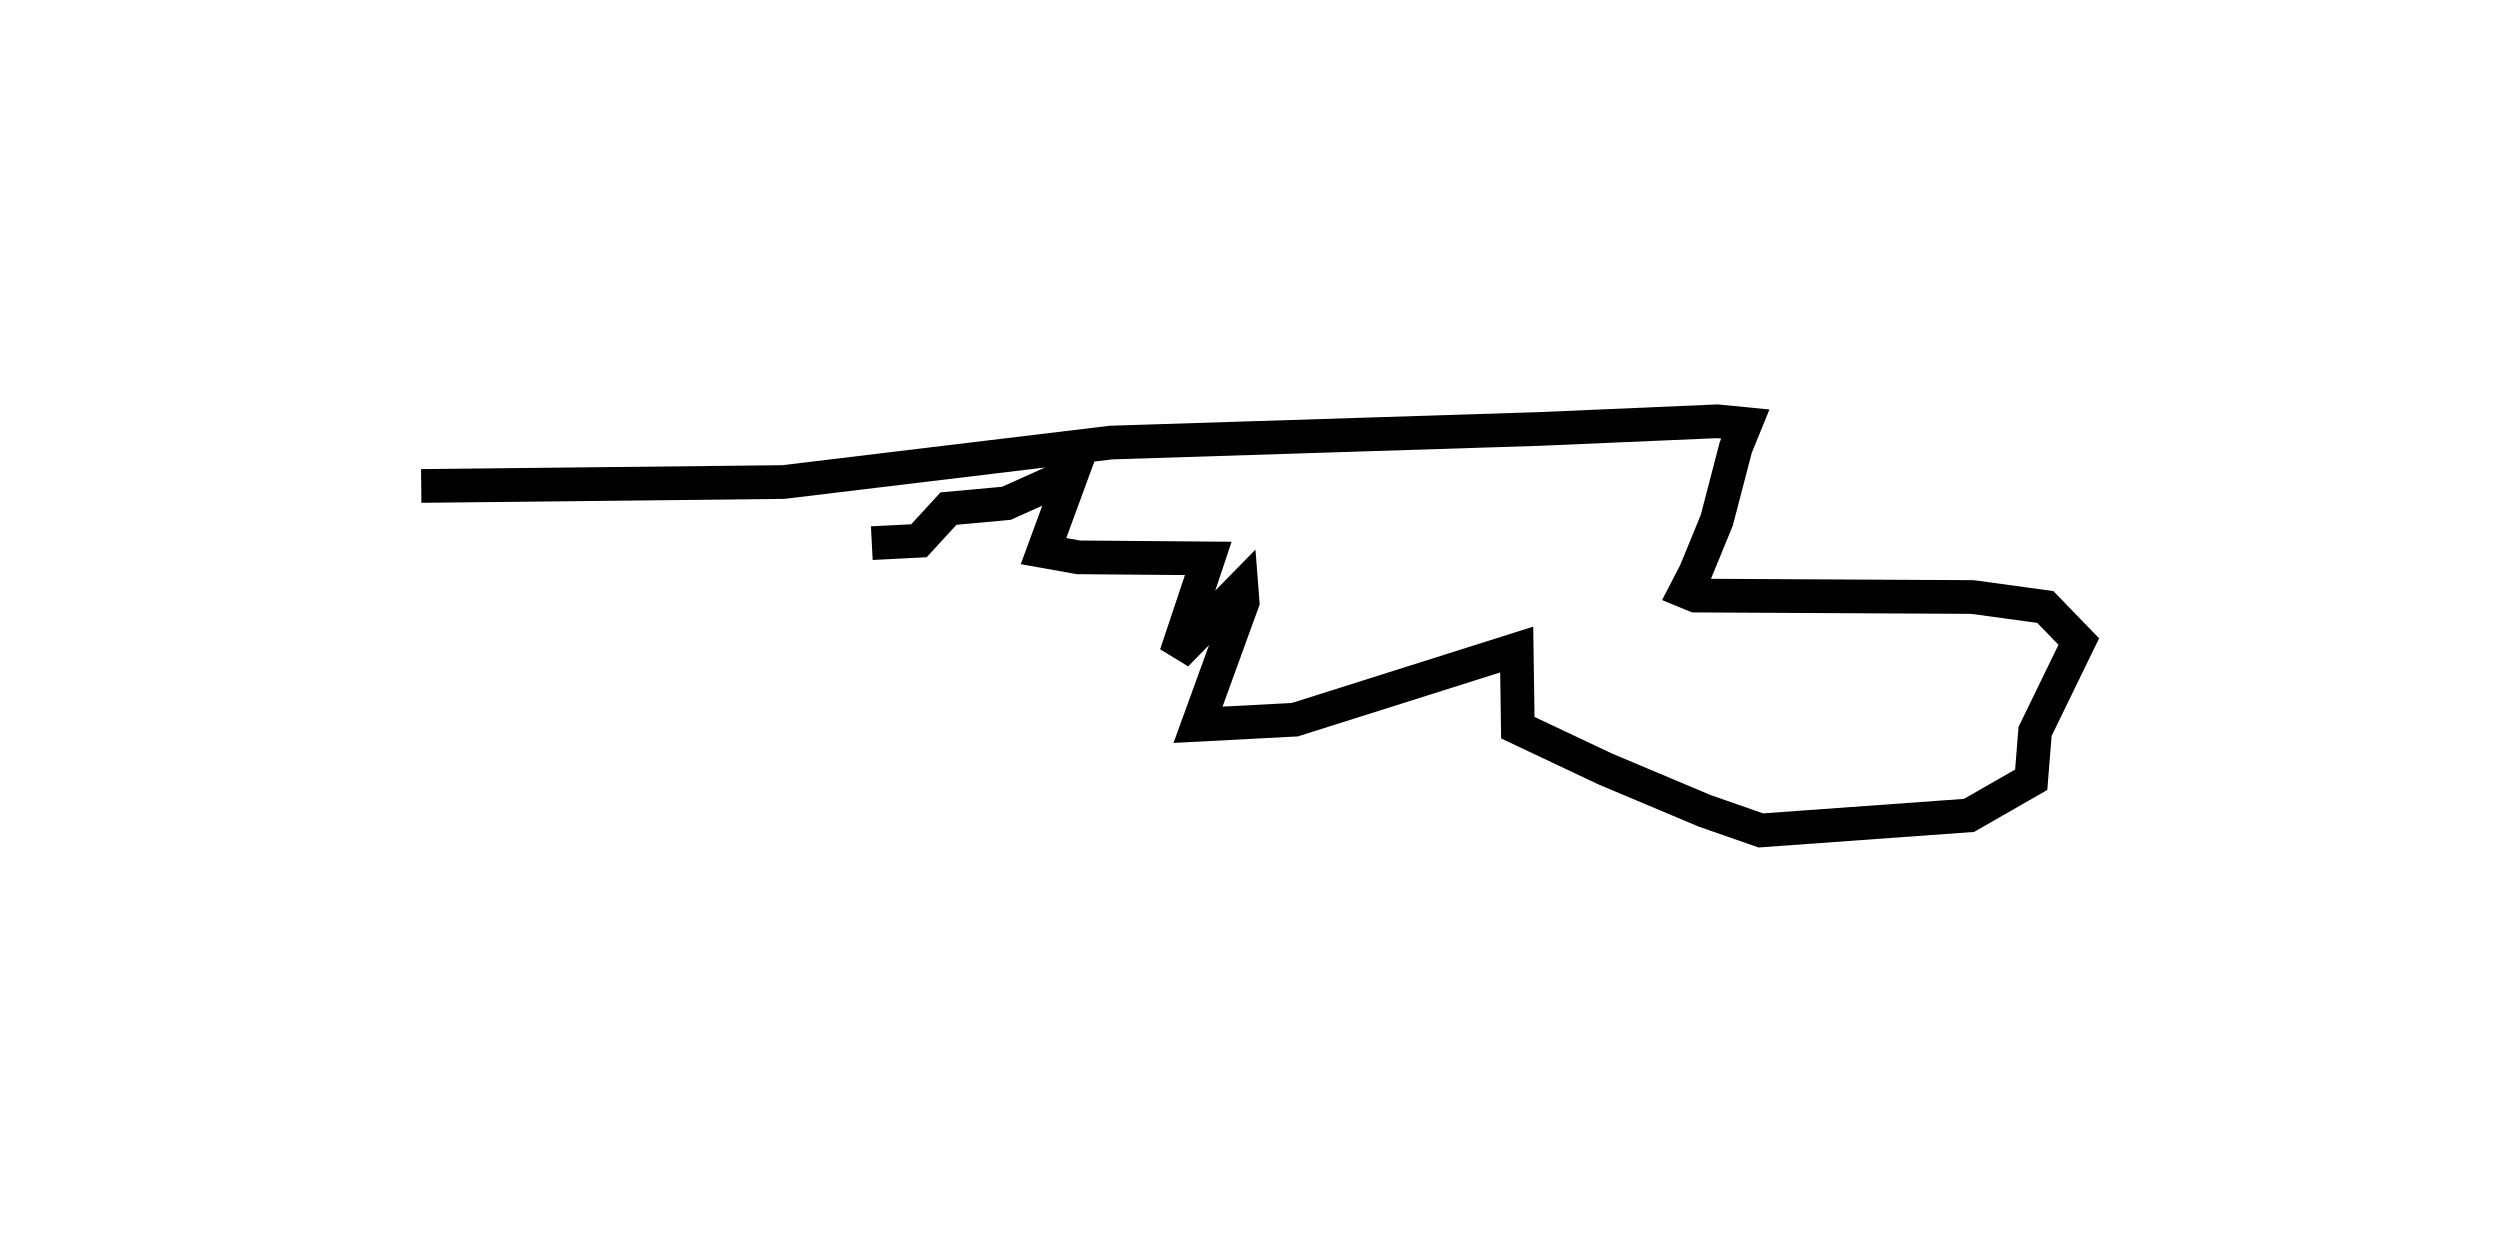<?xml version="1.0" encoding="utf-8" ?>
<svg baseProfile="full" height="74.284" version="1.1" width="148.376" xmlns="http://www.w3.org/2000/svg" xmlns:ev="http://www.w3.org/2001/xml-events" xmlns:xlink="http://www.w3.org/1999/xlink"><defs /><rect fill="white" height="74.284" width="148.376" x="0" y="0" /><path d="M49.778,29.786 m1.964,2.45 l2.797,-0.142 1.756,-1.91 l3.433,-0.312 3.889,-1.746 l-1.684,4.583 2.069,0.369 l7.709,0.063 -1.908,5.71 l3.882,-3.959 0.065,0.841 l-2.647,7.283 5.747,-0.302 l13.167,-4.164 0.067,4.639 l5.186,2.45 5.899,2.483 l3.336,1.164 12.355,-0.891 l3.693,-2.116 0.23,-2.872 l2.594,-5.33 -1.987,-2.053 l-4.322,-0.591 -16.447,-0.086 l-0.587,-0.242 0.596,-1.152 l1.261,-3.071 1.127,-4.326 l0.567,-1.389 -1.661,-0.164 l-10.578,0.456 -25.411,0.807 l-19.45,2.343 -21.485,0.233 l0.0,0.0 0.0,0.0 l0.0,0.0 0.0,0.0 l0.0,0.0 0.0,0.0 l0.0,0.0 0.0,0.0 l0.0,0.0 0.0,0.0 l0.0,0.0 0.0,0.0 l0.0,0.0 0.0,0.0 l0.0,0.0 0.0,0.0 l0.0,0.0 0.0,0.0 l0.0,0.0 0.0,0.0 l0.0,0.0 0.0,0.0 l0.0,0.0 0.0,0.0 l0.0,0.0 0.0,0.0 l0.0,0.0 0.0,0.0 l0.0,0.0 0.0,0.0 l0.0,0.0 0.0,0.0 l0.0,0.0 0.0,0.0 l0.0,0.0 0.0,0.0 l0.0,0.0 0.0,0.0 l0.0,0.0 0.0,0.0 l0.0,0.0 0.0,0.0 l0.0,0.0 0.0,0.0 l0.0,0.0 " fill="none" stroke="black" stroke-width="2.0" /></svg>